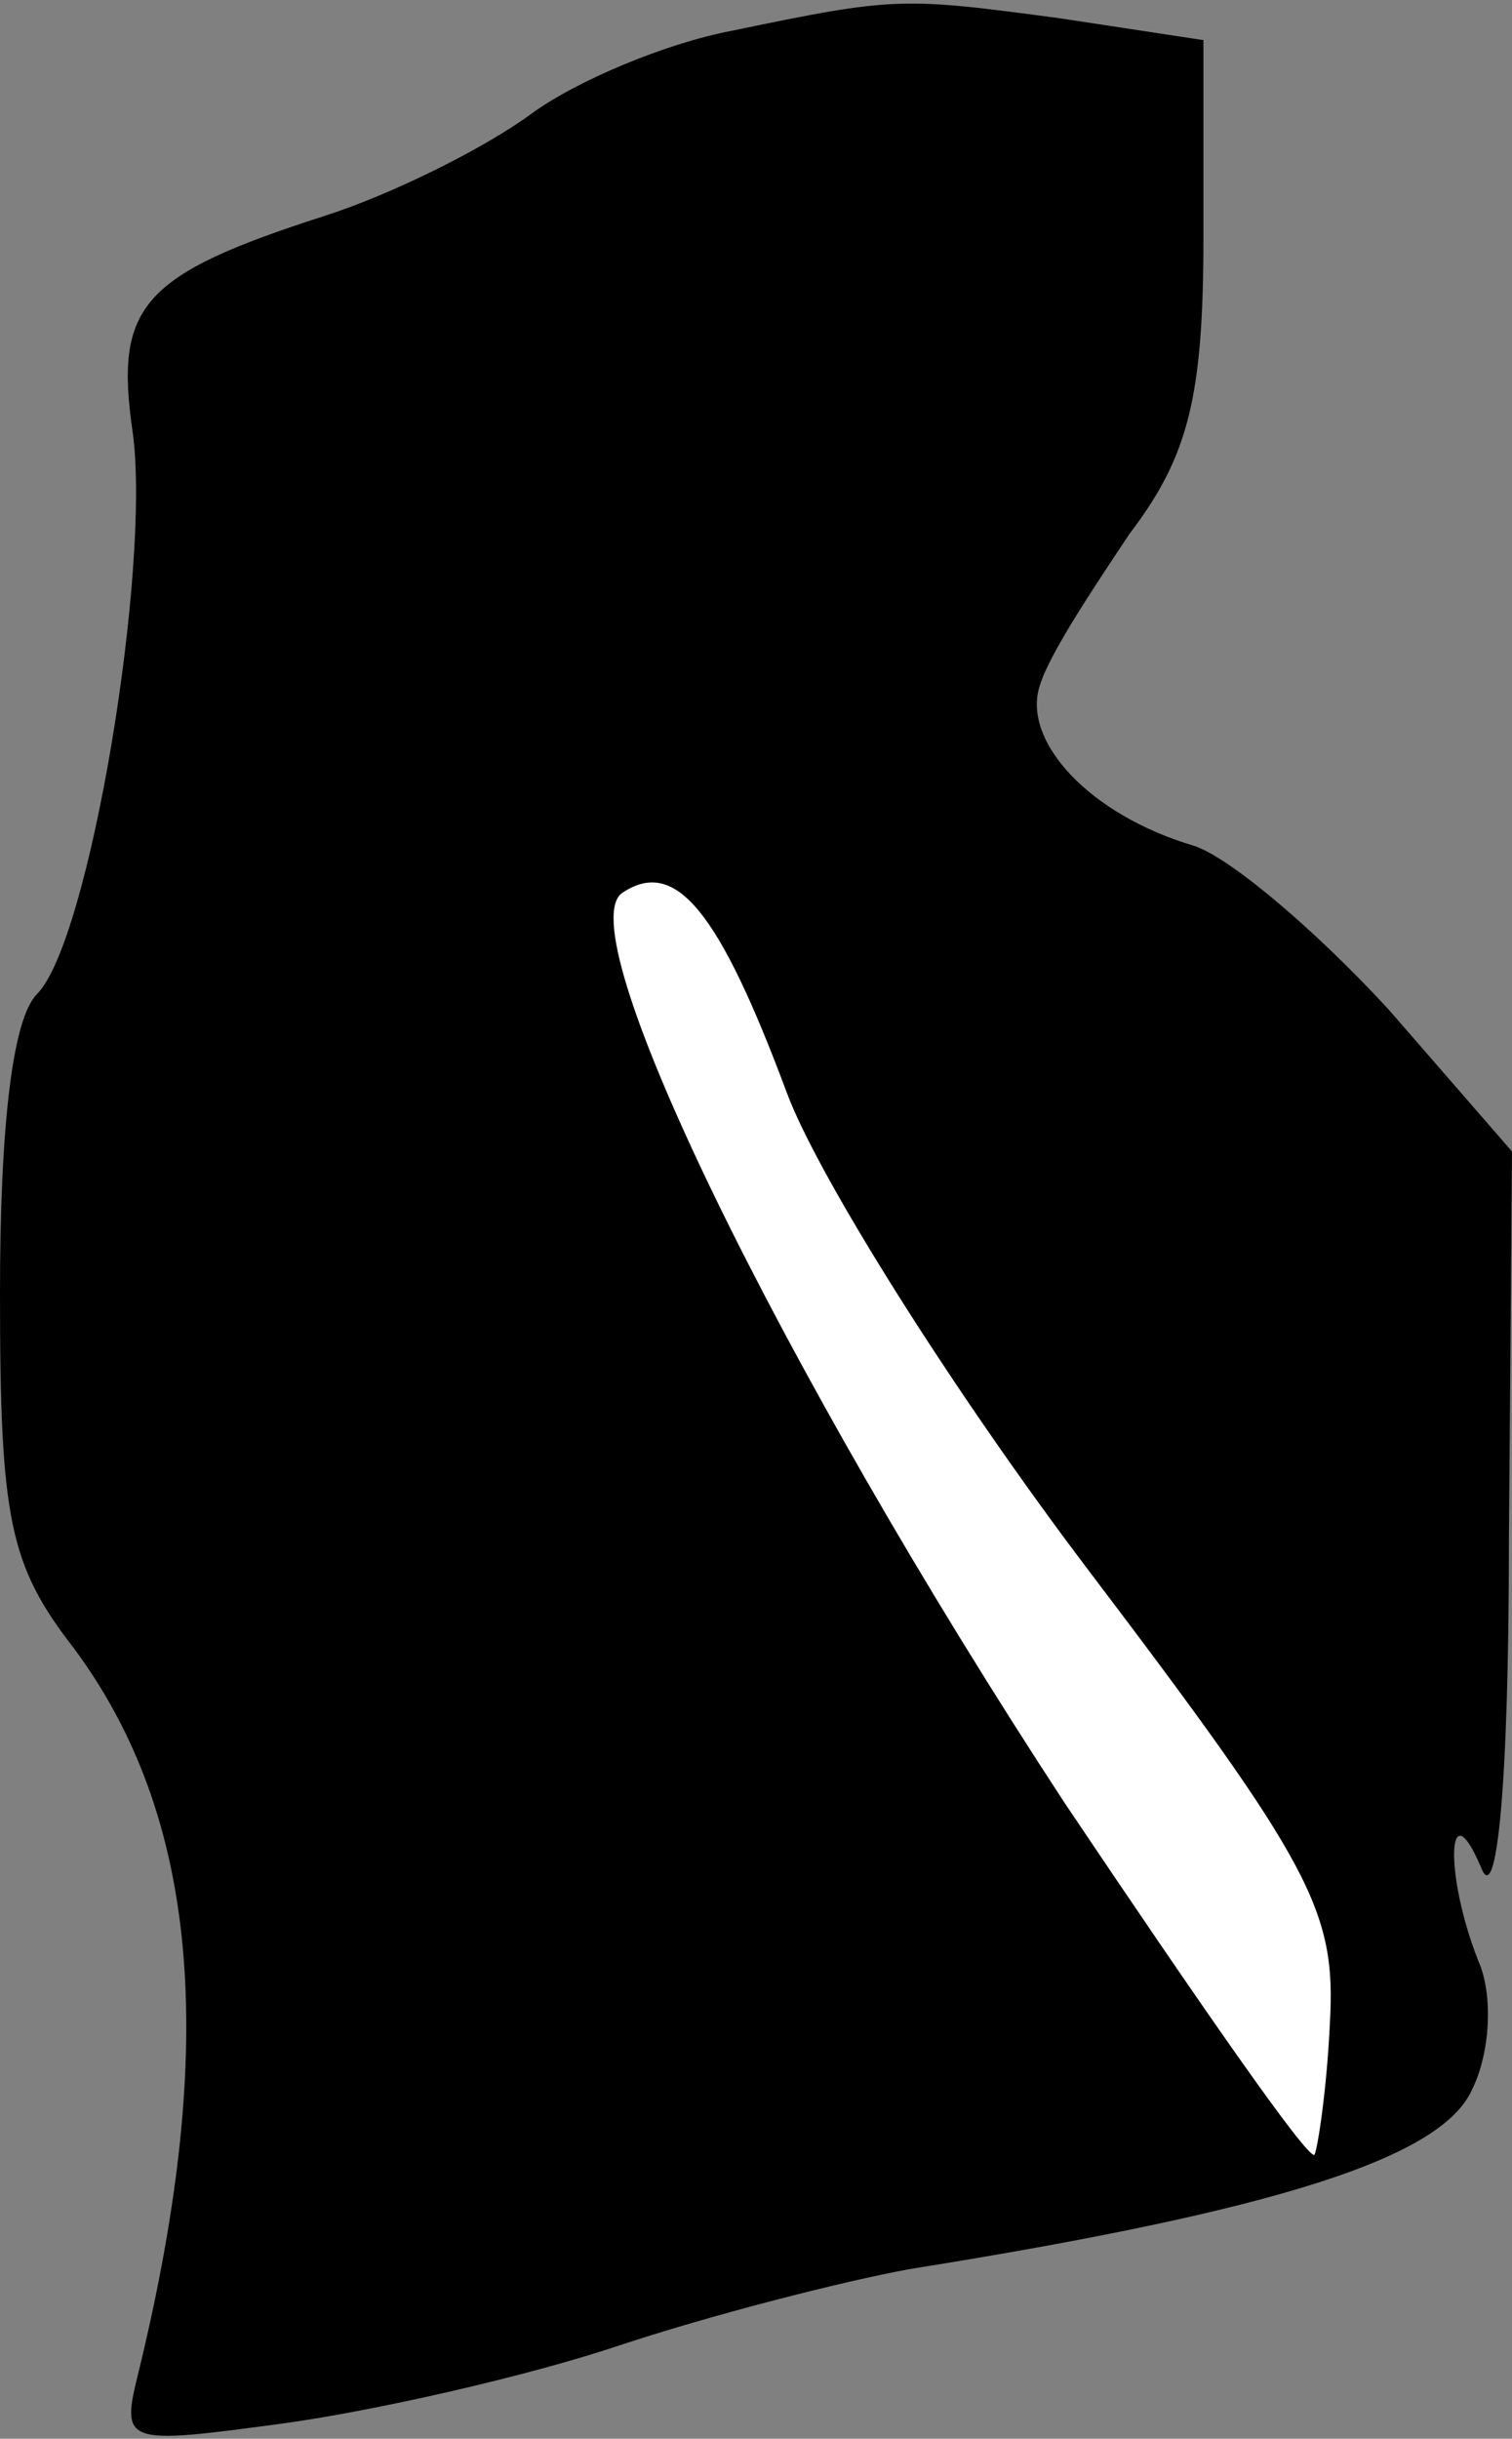 <?xml version="1.0" standalone="no"?>
<!DOCTYPE svg PUBLIC "-//W3C//DTD SVG 20010904//EN"
 "http://www.w3.org/TR/2001/REC-SVG-20010904/DTD/svg10.dtd">
<svg version="1.0" xmlns="http://www.w3.org/2000/svg"
 width="49pt" height="79pt" viewBox="0 0 49 79"
 preserveAspectRatio="xMidYMid meet">
<rect x="0" y="0" width="49" height="79" fill="#808080" stroke="none"/>
<g transform="translate(0,79) scale(0.1,-0.1)"
fill="#000000" stroke="none">
<path fill="#000000" stroke="none" d="M237 780 c-21 -4 -50 -16 -65 -27 -15
-11 -45 -26 -67 -33 -59 -19 -68 -29 -62 -70 6 -44 -14 -165 -31 -182 -8 -8
-12 -43 -12 -97 0 -73 3 -88 24 -115 40 -54 47 -127 21 -234 -6 -24 -5 -24 47
-17 29 4 78 15 108 25 30 10 73 21 95 25 119 19 172 36 182 58 6 12 7 31 2 42
-11 28 -10 56 1 30 5 -13 9 26 9 106 l1 126 -40 46 c-23 25 -51 49 -63 53 -34
10 -56 34 -50 52 3 10 17 31 29 49 19 25 24 44 24 96 l0 64 -46 7 c-52 7 -54
7 -107 -4z"/>
<path fill="#ffffff" stroke="none" d="M255 436 c10 -27 54 -97 98 -155 72
-95 80 -110 78 -146 -1 -22 -4 -41 -5 -43 -2 -2 -38 50 -81 114 -93 142 -162
284 -143 295 17 11 31 -6 53 -65z"/>
</g>
</svg>
